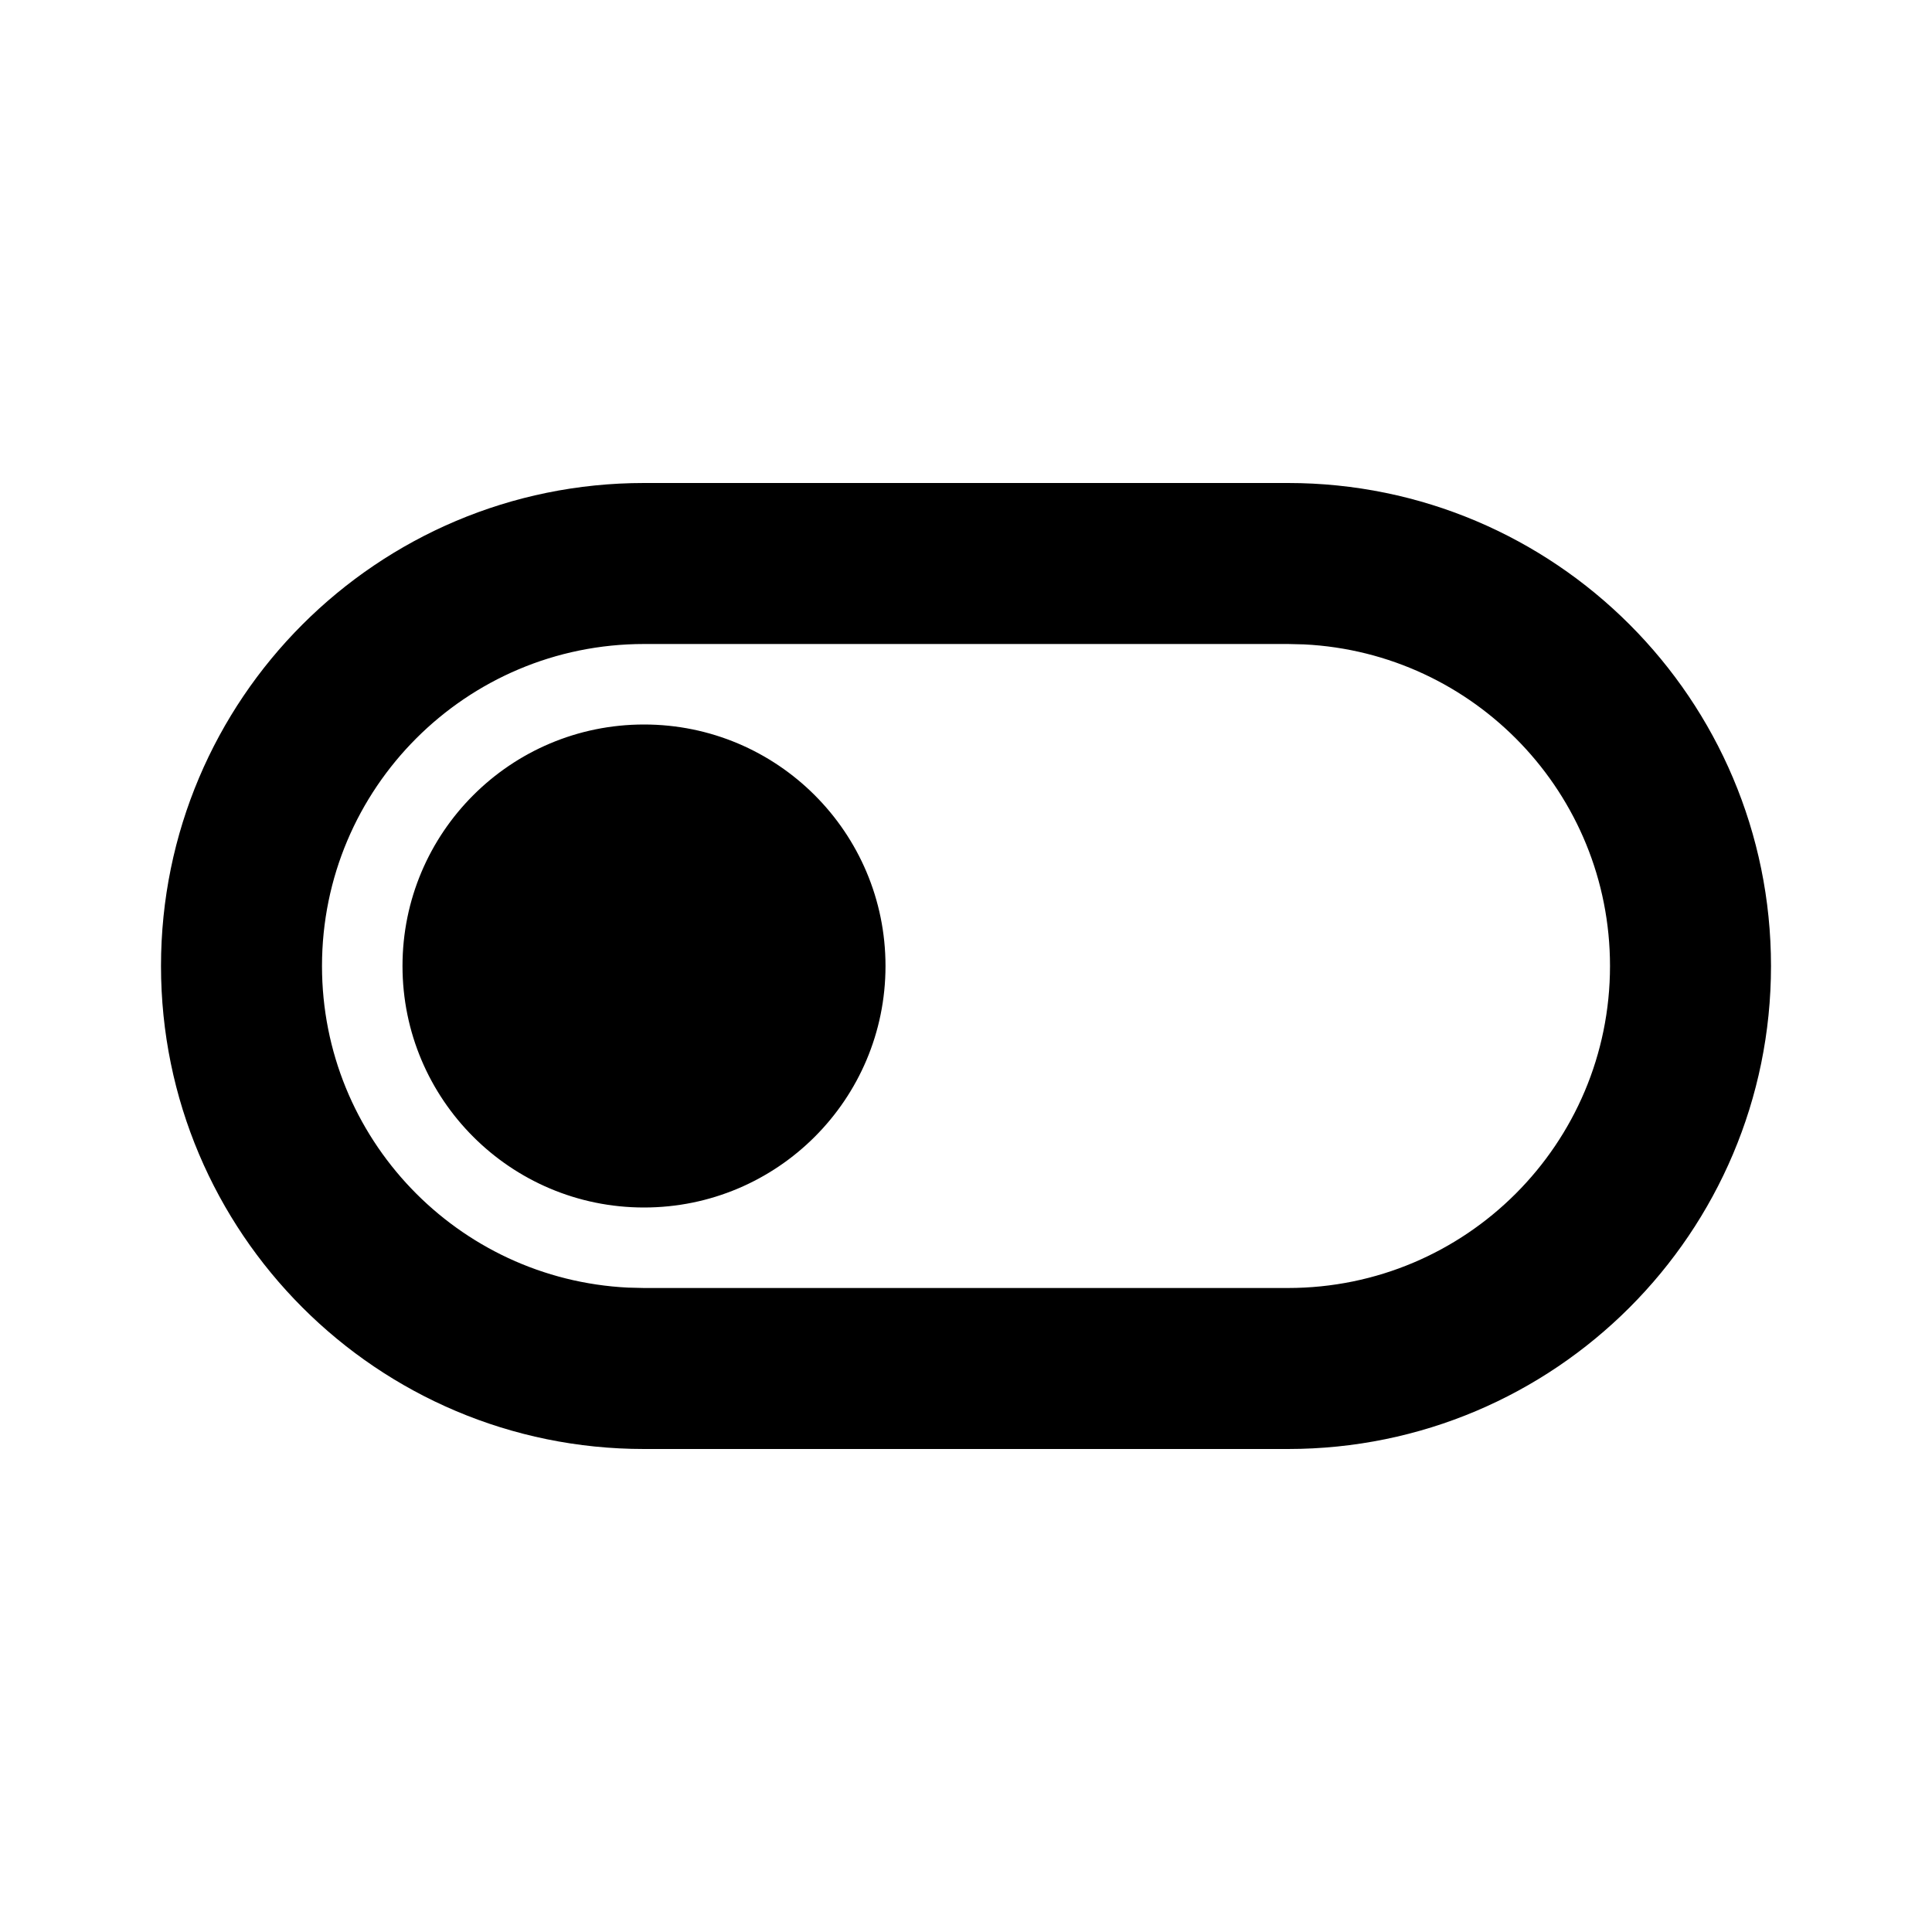 <svg xmlns="http://www.w3.org/2000/svg" width="1em" height="1em" viewBox="0 0 512 512"><path fill="currentColor" d="M341.333 128c70.693 0 128 57.308 128 128s-57.307 128-128 128H170.667c-70.693 0-128-57.308-128-128s57.307-128 128-128zm0 42.667H170.667c-47.129 0-85.334 38.205-85.334 85.333c0 45.7 35.925 83.01 81.075 85.229l4.259.104h170.666c47.129 0 85.334-38.205 85.334-85.333c0-45.7-35.925-83.01-81.075-85.229zM170.667 192c35.346 0 64 28.654 64 64s-28.654 64-64 64s-64-28.654-64-64s28.653-64 64-64"/></svg>